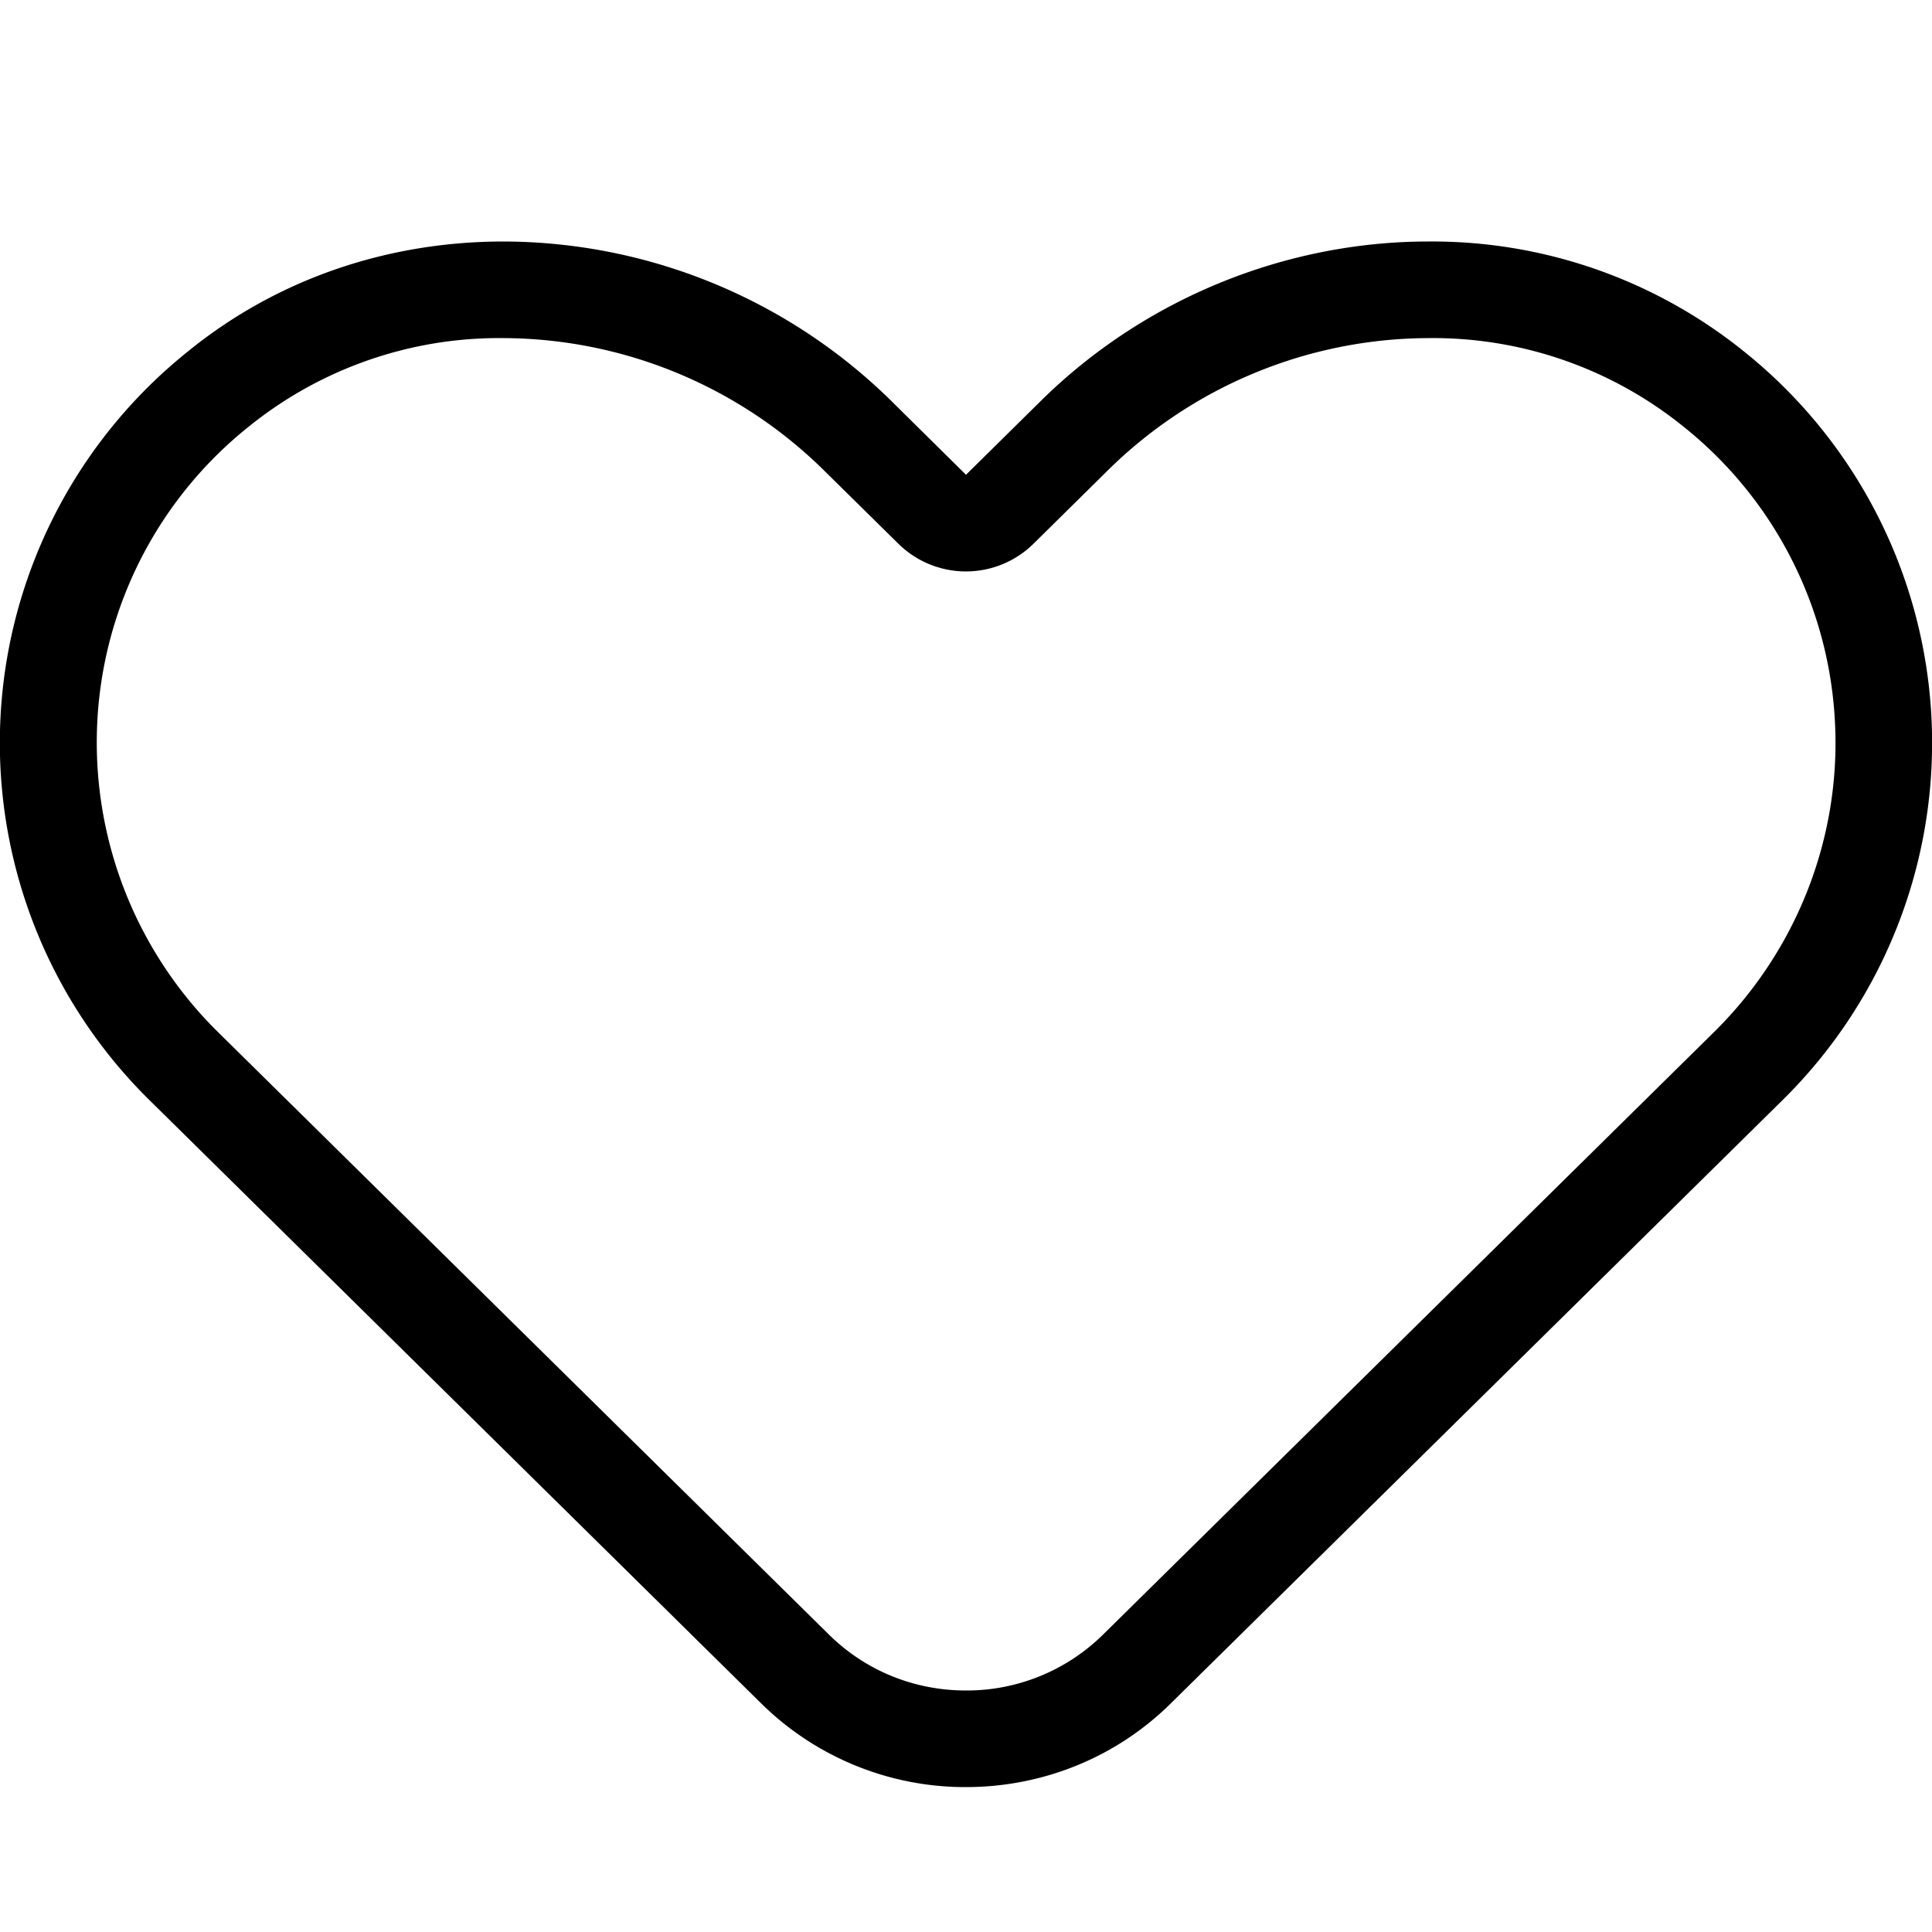 <svg width="16" height="16" viewBox="0 0 16 16" xmlns="http://www.w3.org/2000/svg"><title>heart-outline--small</title><path d="M11.829 2c-1.164 0-2.336.46-3.207 1.318L8 3.932l-.621-.614A4.595 4.595 0 0 0 4.17 2c-.932 0-1.858.294-2.618.914a4.152 4.152 0 0 0-.309 6.202l5.06 4.99A2.407 2.407 0 0 0 8 14.8c.614 0 1.229-.231 1.697-.694l5.06-4.99a4.152 4.152 0 0 0-.31-6.202A4.115 4.115 0 0 0 11.83 2m0 .8a3.3 3.3 0 0 1 2.113.734 3.345 3.345 0 0 1 1.254 2.46c.046.95-.32 1.88-1.001 2.552l-5.06 4.99A1.608 1.608 0 0 1 8 14c-.43 0-.833-.165-1.135-.463l-5.06-4.99a3.368 3.368 0 0 1-1-2.553 3.345 3.345 0 0 1 1.254-2.46A3.298 3.298 0 0 1 4.17 2.8a3.8 3.8 0 0 1 2.646 1.088l.622.613a.797.797 0 0 0 1.123 0l.621-.613A3.797 3.797 0 0 1 11.83 2.8" fill-rule="evenodd"/></svg>
